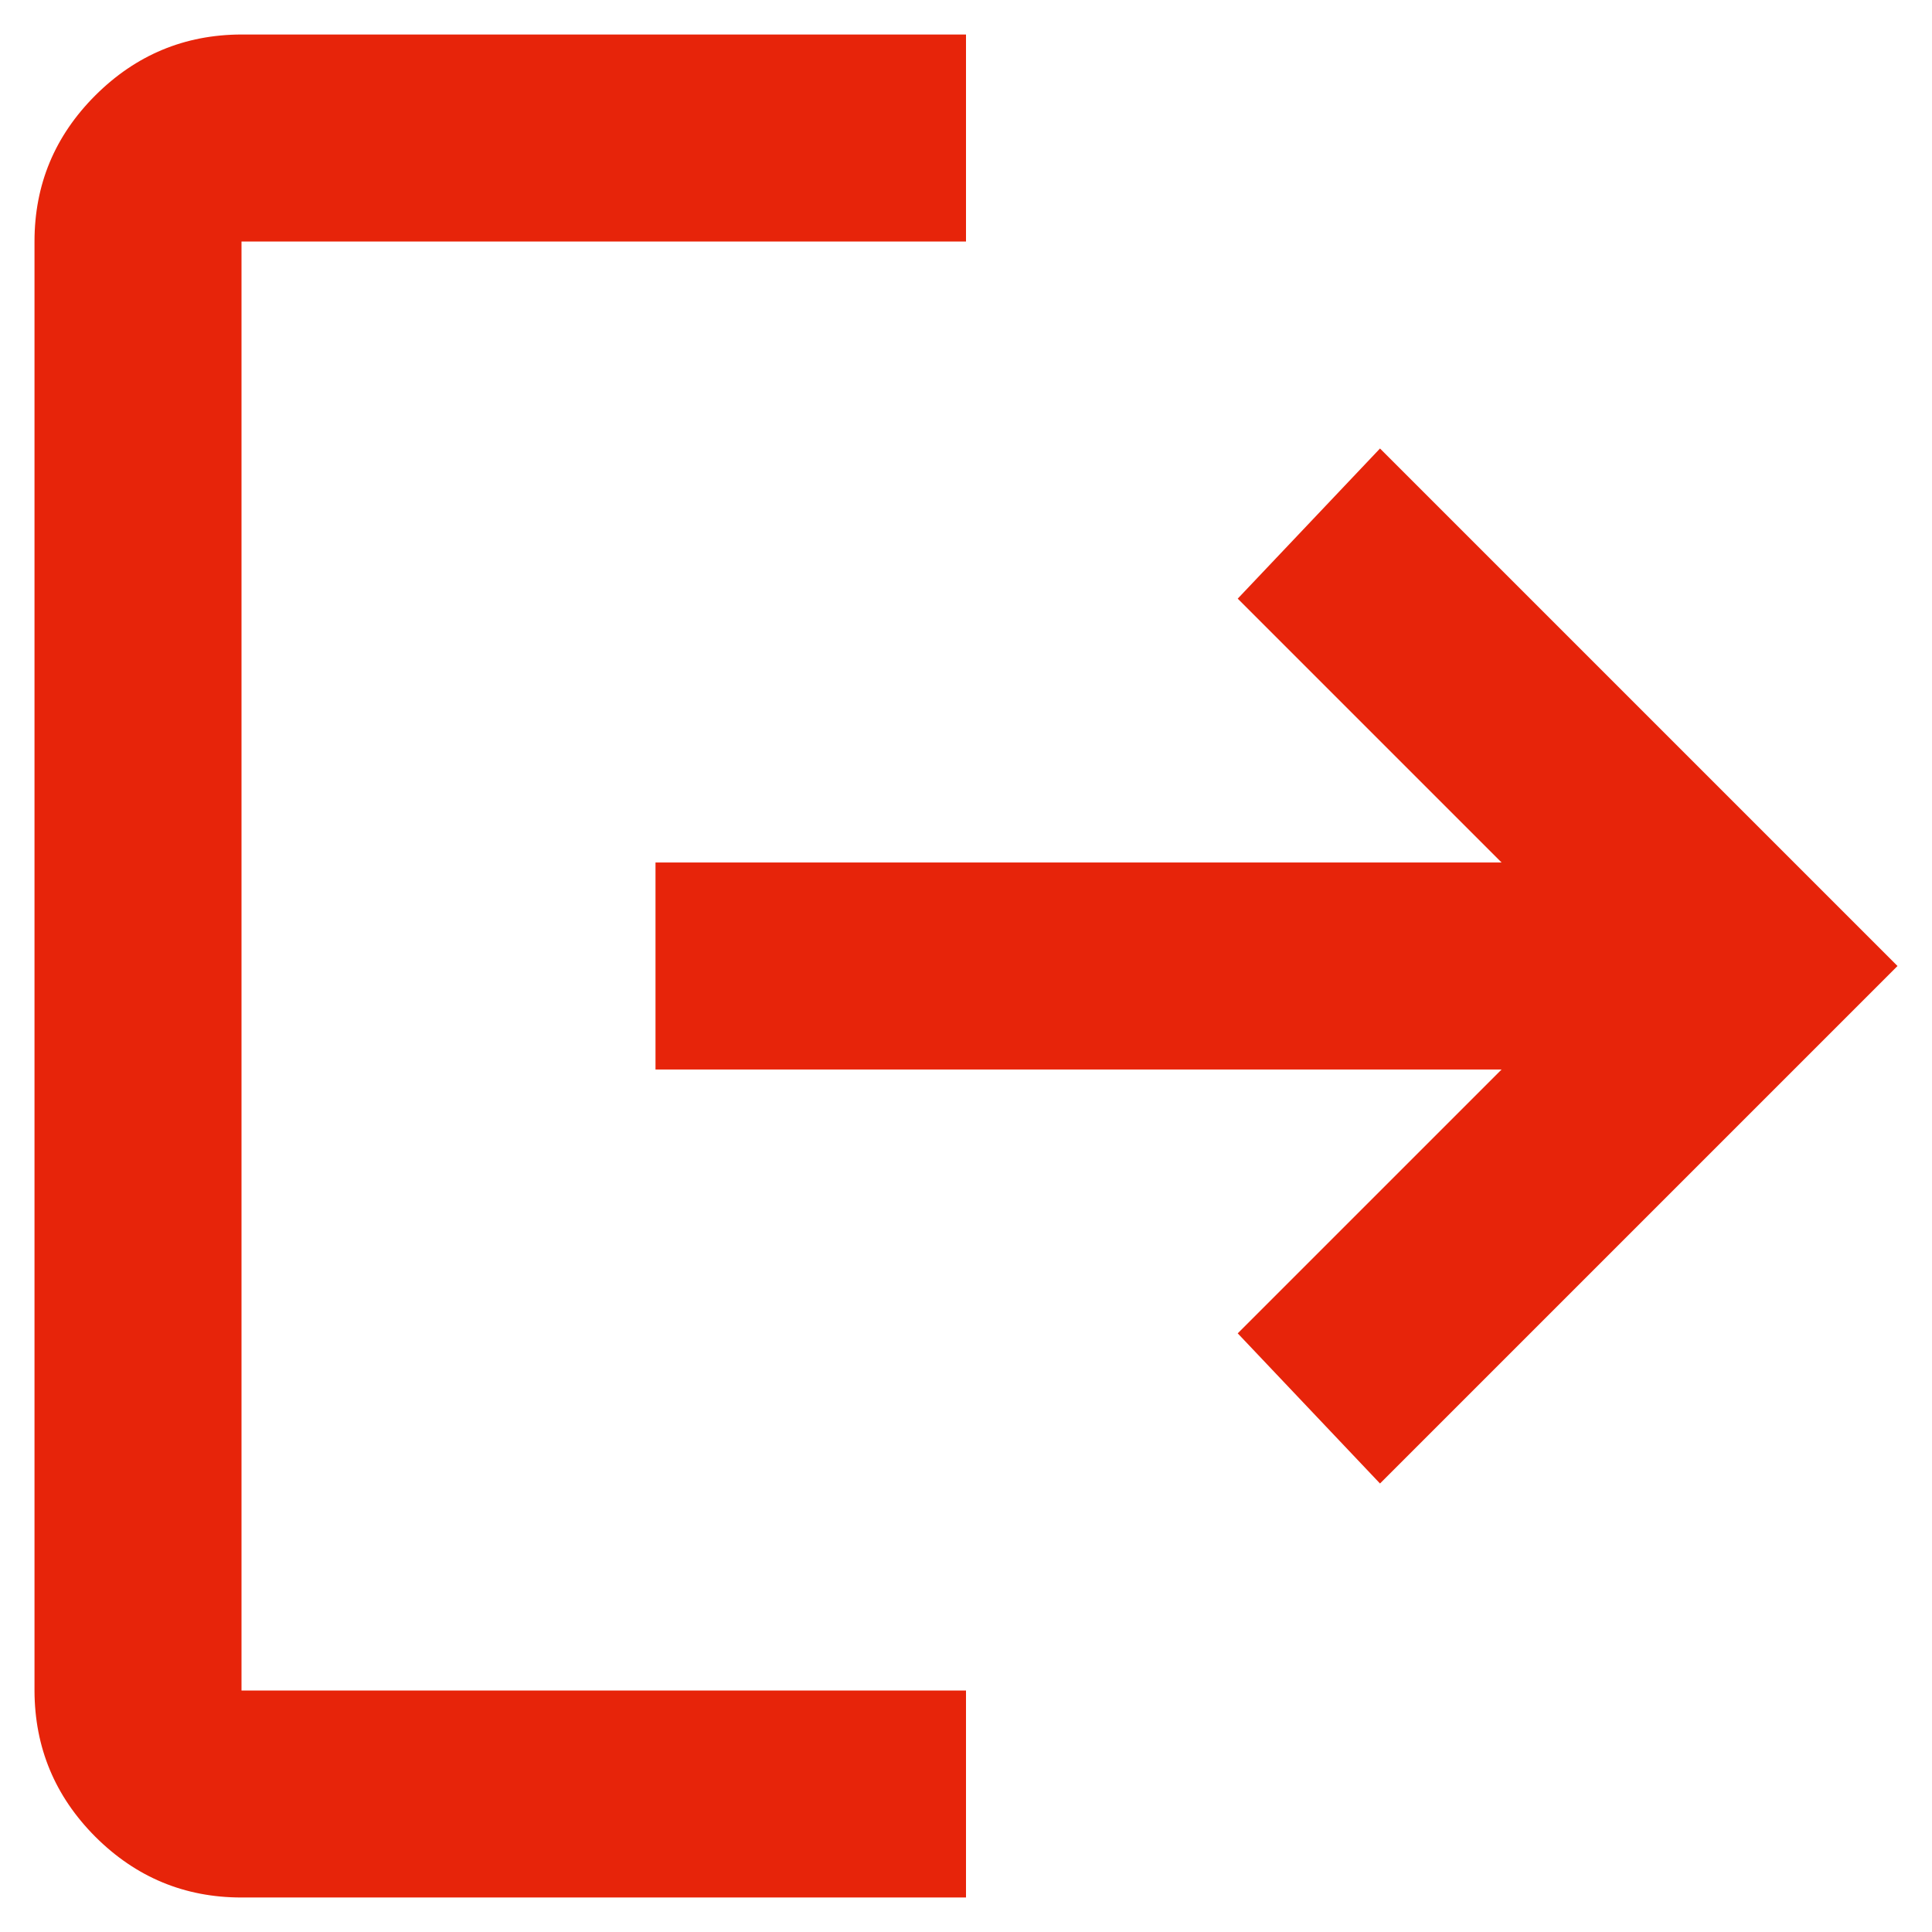 <svg width="14" height="14" viewBox="0 0 14 14" fill="none" xmlns="http://www.w3.org/2000/svg">
<path d="M1.75 13.75C1.337 13.75 0.985 13.603 0.691 13.31C0.398 13.016 0.251 12.663 0.25 12.25V1.75C0.25 1.337 0.397 0.985 0.691 0.691C0.985 0.398 1.338 0.251 1.75 0.25H7V1.75H1.75V12.25H7V13.75H1.75ZM10 10.75L8.969 9.662L10.881 7.75H4.75V6.25H10.881L8.969 4.338L10 3.25L13.75 7L10 10.75Z" fill="#E7240A"/>
</svg>
